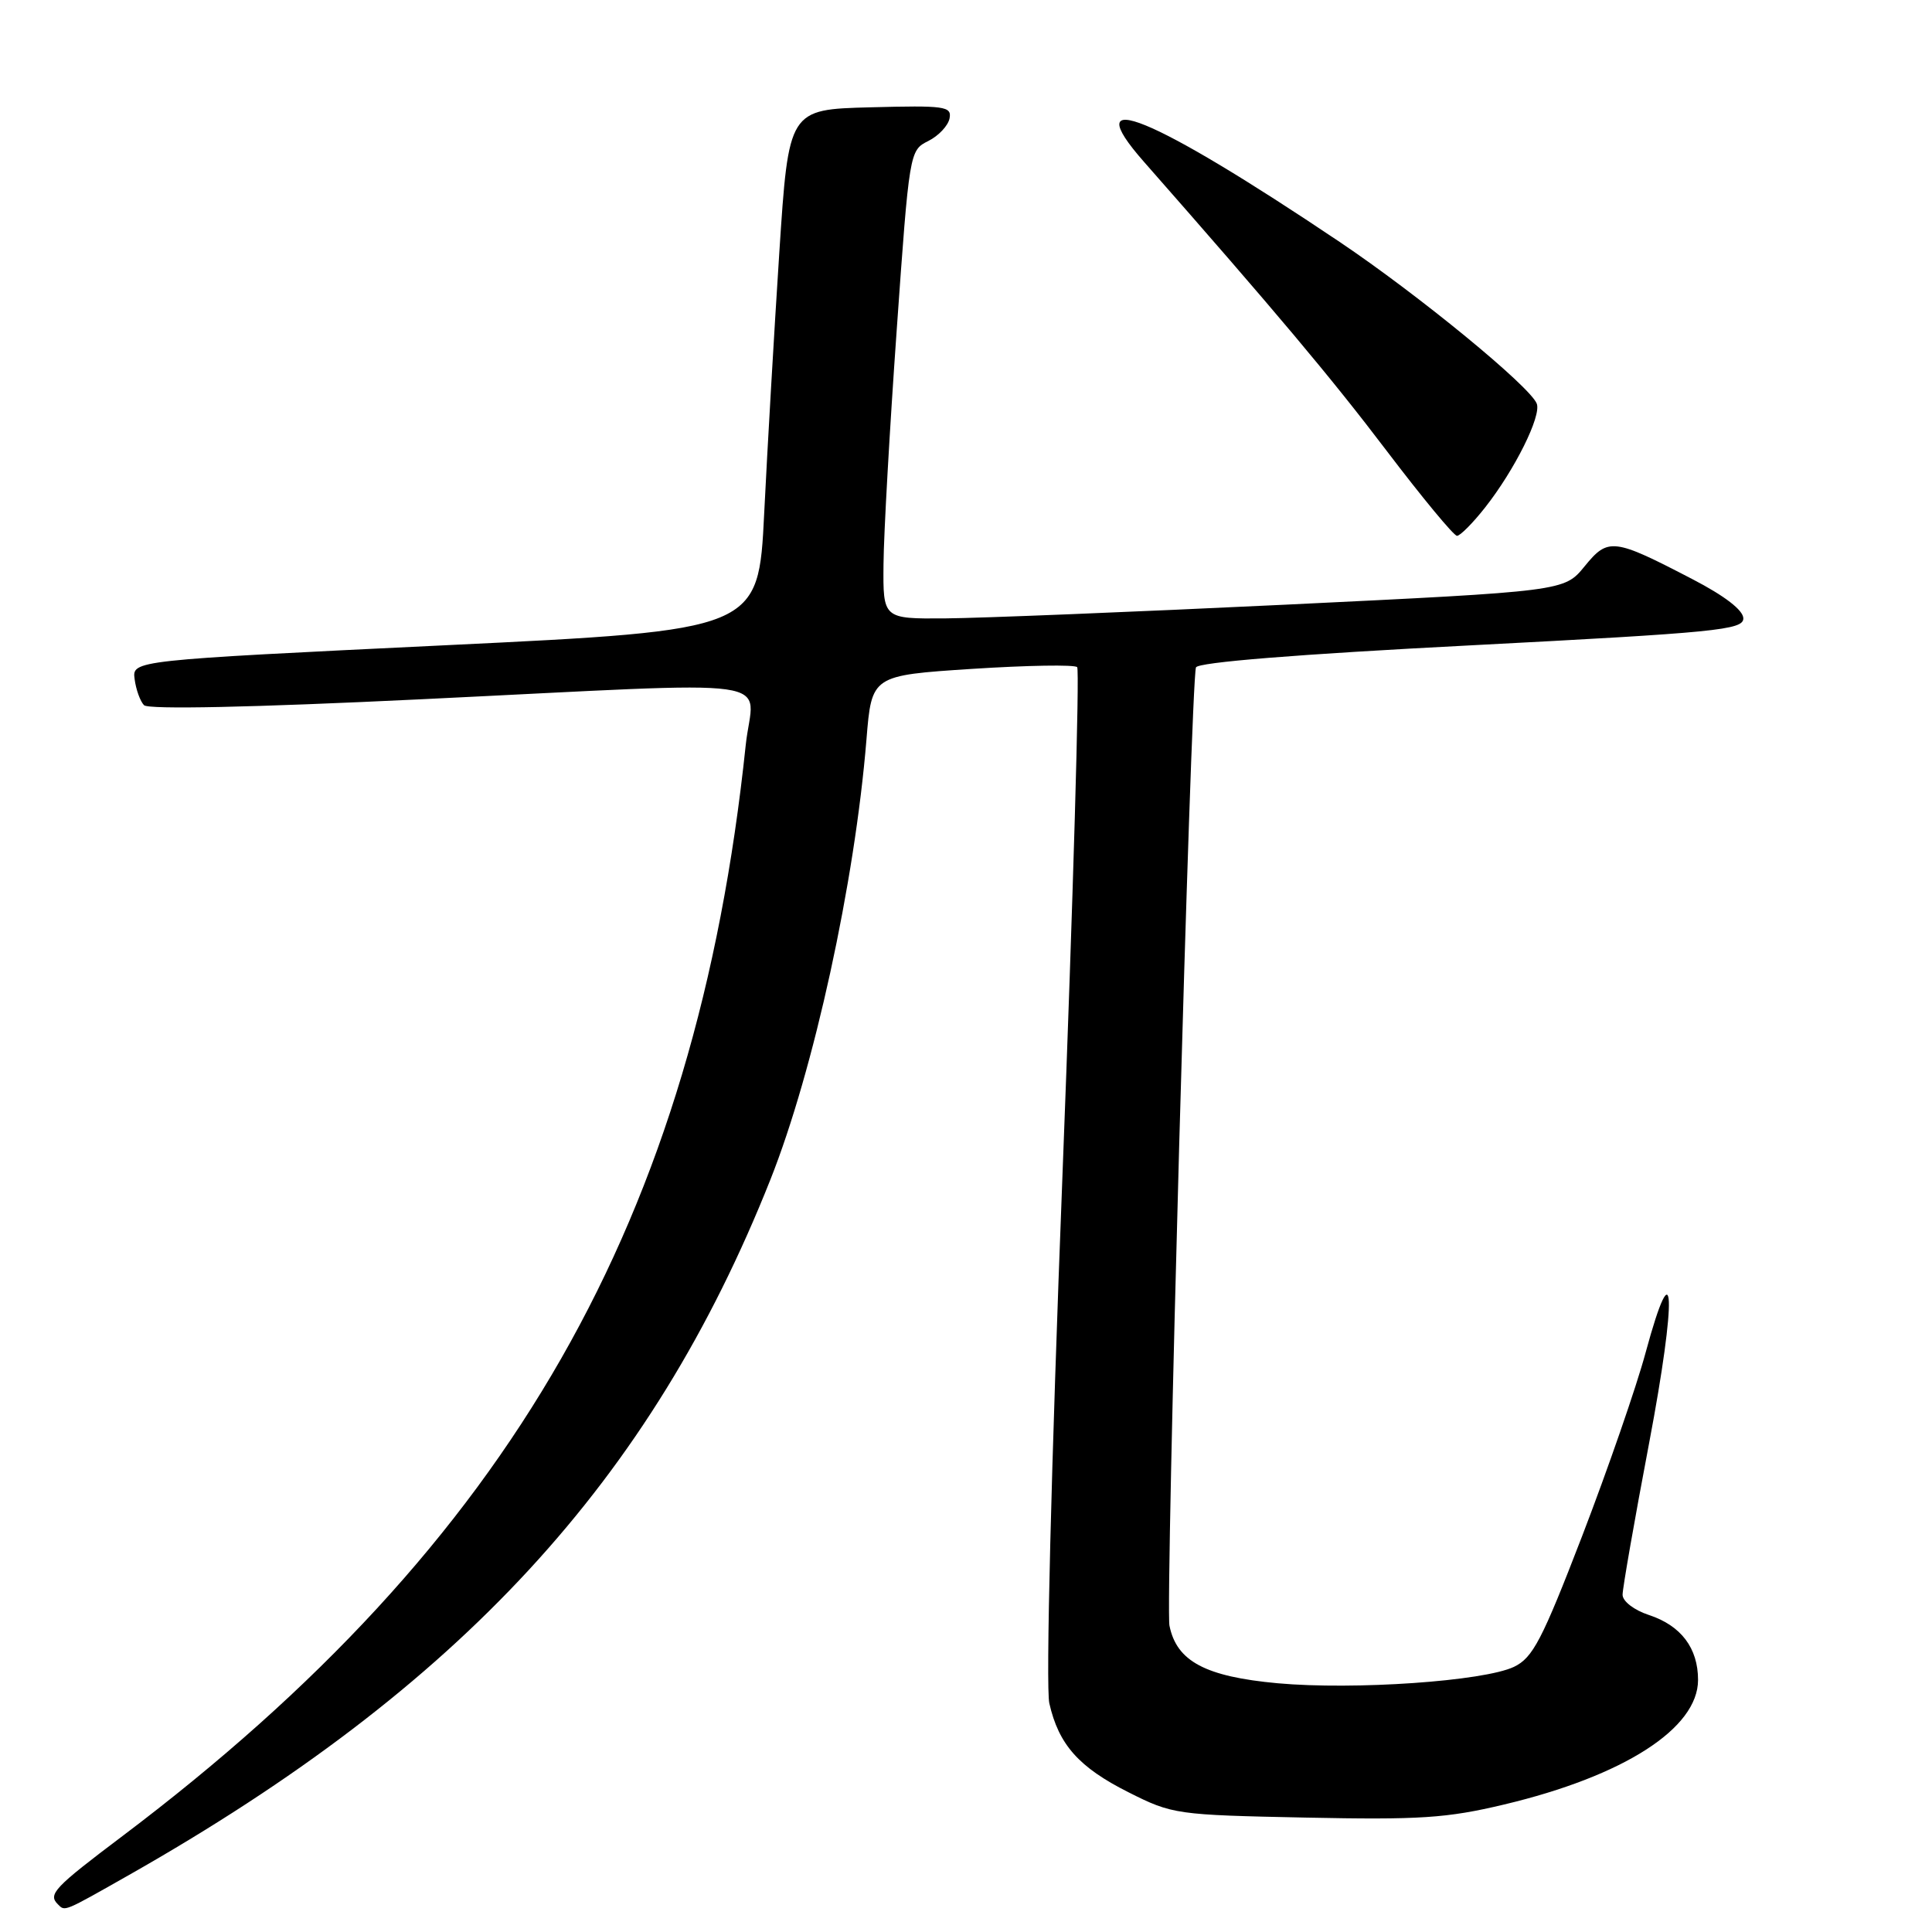<?xml version="1.0" encoding="UTF-8" standalone="no"?>
<!DOCTYPE svg PUBLIC "-//W3C//DTD SVG 1.1//EN" "http://www.w3.org/Graphics/SVG/1.1/DTD/svg11.dtd" >
<svg xmlns="http://www.w3.org/2000/svg" xmlns:xlink="http://www.w3.org/1999/xlink" version="1.1" viewBox="0 0 256 256">
 <g >
 <path fill="currentColor"
d=" M 17.14 248.42 C 60.99 223.54 86.25 196.15 102.08 156.31 C 107.84 141.80 113.26 116.97 114.81 98.00 C 115.50 89.50 115.50 89.50 128.80 88.63 C 136.12 88.16 142.38 88.05 142.73 88.40 C 143.07 88.74 142.20 118.95 140.79 155.53 C 139.28 194.59 138.56 223.54 139.04 225.69 C 140.28 231.17 142.95 234.18 149.54 237.49 C 155.35 240.42 155.88 240.49 172.99 240.84 C 188.12 241.15 191.70 240.92 199.29 239.11 C 215.18 235.33 225.00 229.02 225.00 222.60 C 225.00 218.38 222.75 215.40 218.50 214.00 C 216.52 213.35 215.00 212.18 215.00 211.31 C 215.00 210.46 216.58 201.41 218.52 191.20 C 222.21 171.71 221.95 164.86 218.06 179.20 C 216.83 183.77 213.04 194.69 209.66 203.49 C 204.33 217.32 203.11 219.66 200.62 220.86 C 196.63 222.77 179.45 223.96 169.29 223.04 C 159.72 222.16 155.91 220.13 154.96 215.41 C 154.41 212.65 157.78 90.68 158.47 88.44 C 158.68 87.76 171.83 86.70 194.90 85.51 C 227.43 83.82 231.00 83.47 231.00 81.94 C 231.00 80.86 228.55 78.97 224.25 76.74 C 213.77 71.29 213.09 71.21 209.96 75.05 C 207.27 78.34 207.27 78.34 170.39 80.12 C 150.10 81.09 129.79 81.91 125.25 81.94 C 117.00 82.00 117.00 82.00 117.07 74.75 C 117.10 70.76 117.89 56.80 118.82 43.71 C 120.49 20.10 120.52 19.92 122.99 18.69 C 124.36 18.01 125.63 16.66 125.82 15.69 C 126.13 14.08 125.21 13.96 115.33 14.22 C 104.50 14.50 104.50 14.50 103.26 33.50 C 102.58 43.95 101.68 59.47 101.26 68.00 C 100.50 83.50 100.50 83.50 59.00 85.50 C 17.50 87.50 17.50 87.50 17.84 90.00 C 18.02 91.38 18.58 92.92 19.08 93.44 C 19.65 94.03 33.37 93.74 55.74 92.66 C 105.25 90.28 99.78 89.51 98.81 98.75 C 92.21 161.59 67.73 204.43 16.25 243.27 C 7.16 250.12 6.33 251.00 7.67 252.33 C 8.63 253.29 8.34 253.41 17.14 248.42 Z  M 196.78 67.25 C 200.71 62.26 204.26 55.12 203.63 53.49 C 202.76 51.22 187.95 39.07 177.50 32.05 C 152.54 15.28 142.58 11.21 151.57 21.43 C 169.10 41.37 176.36 50.01 183.75 59.75 C 188.45 65.94 192.64 71.00 193.06 71.00 C 193.48 71.00 195.16 69.31 196.78 67.25 Z "/>
</g>
</svg>